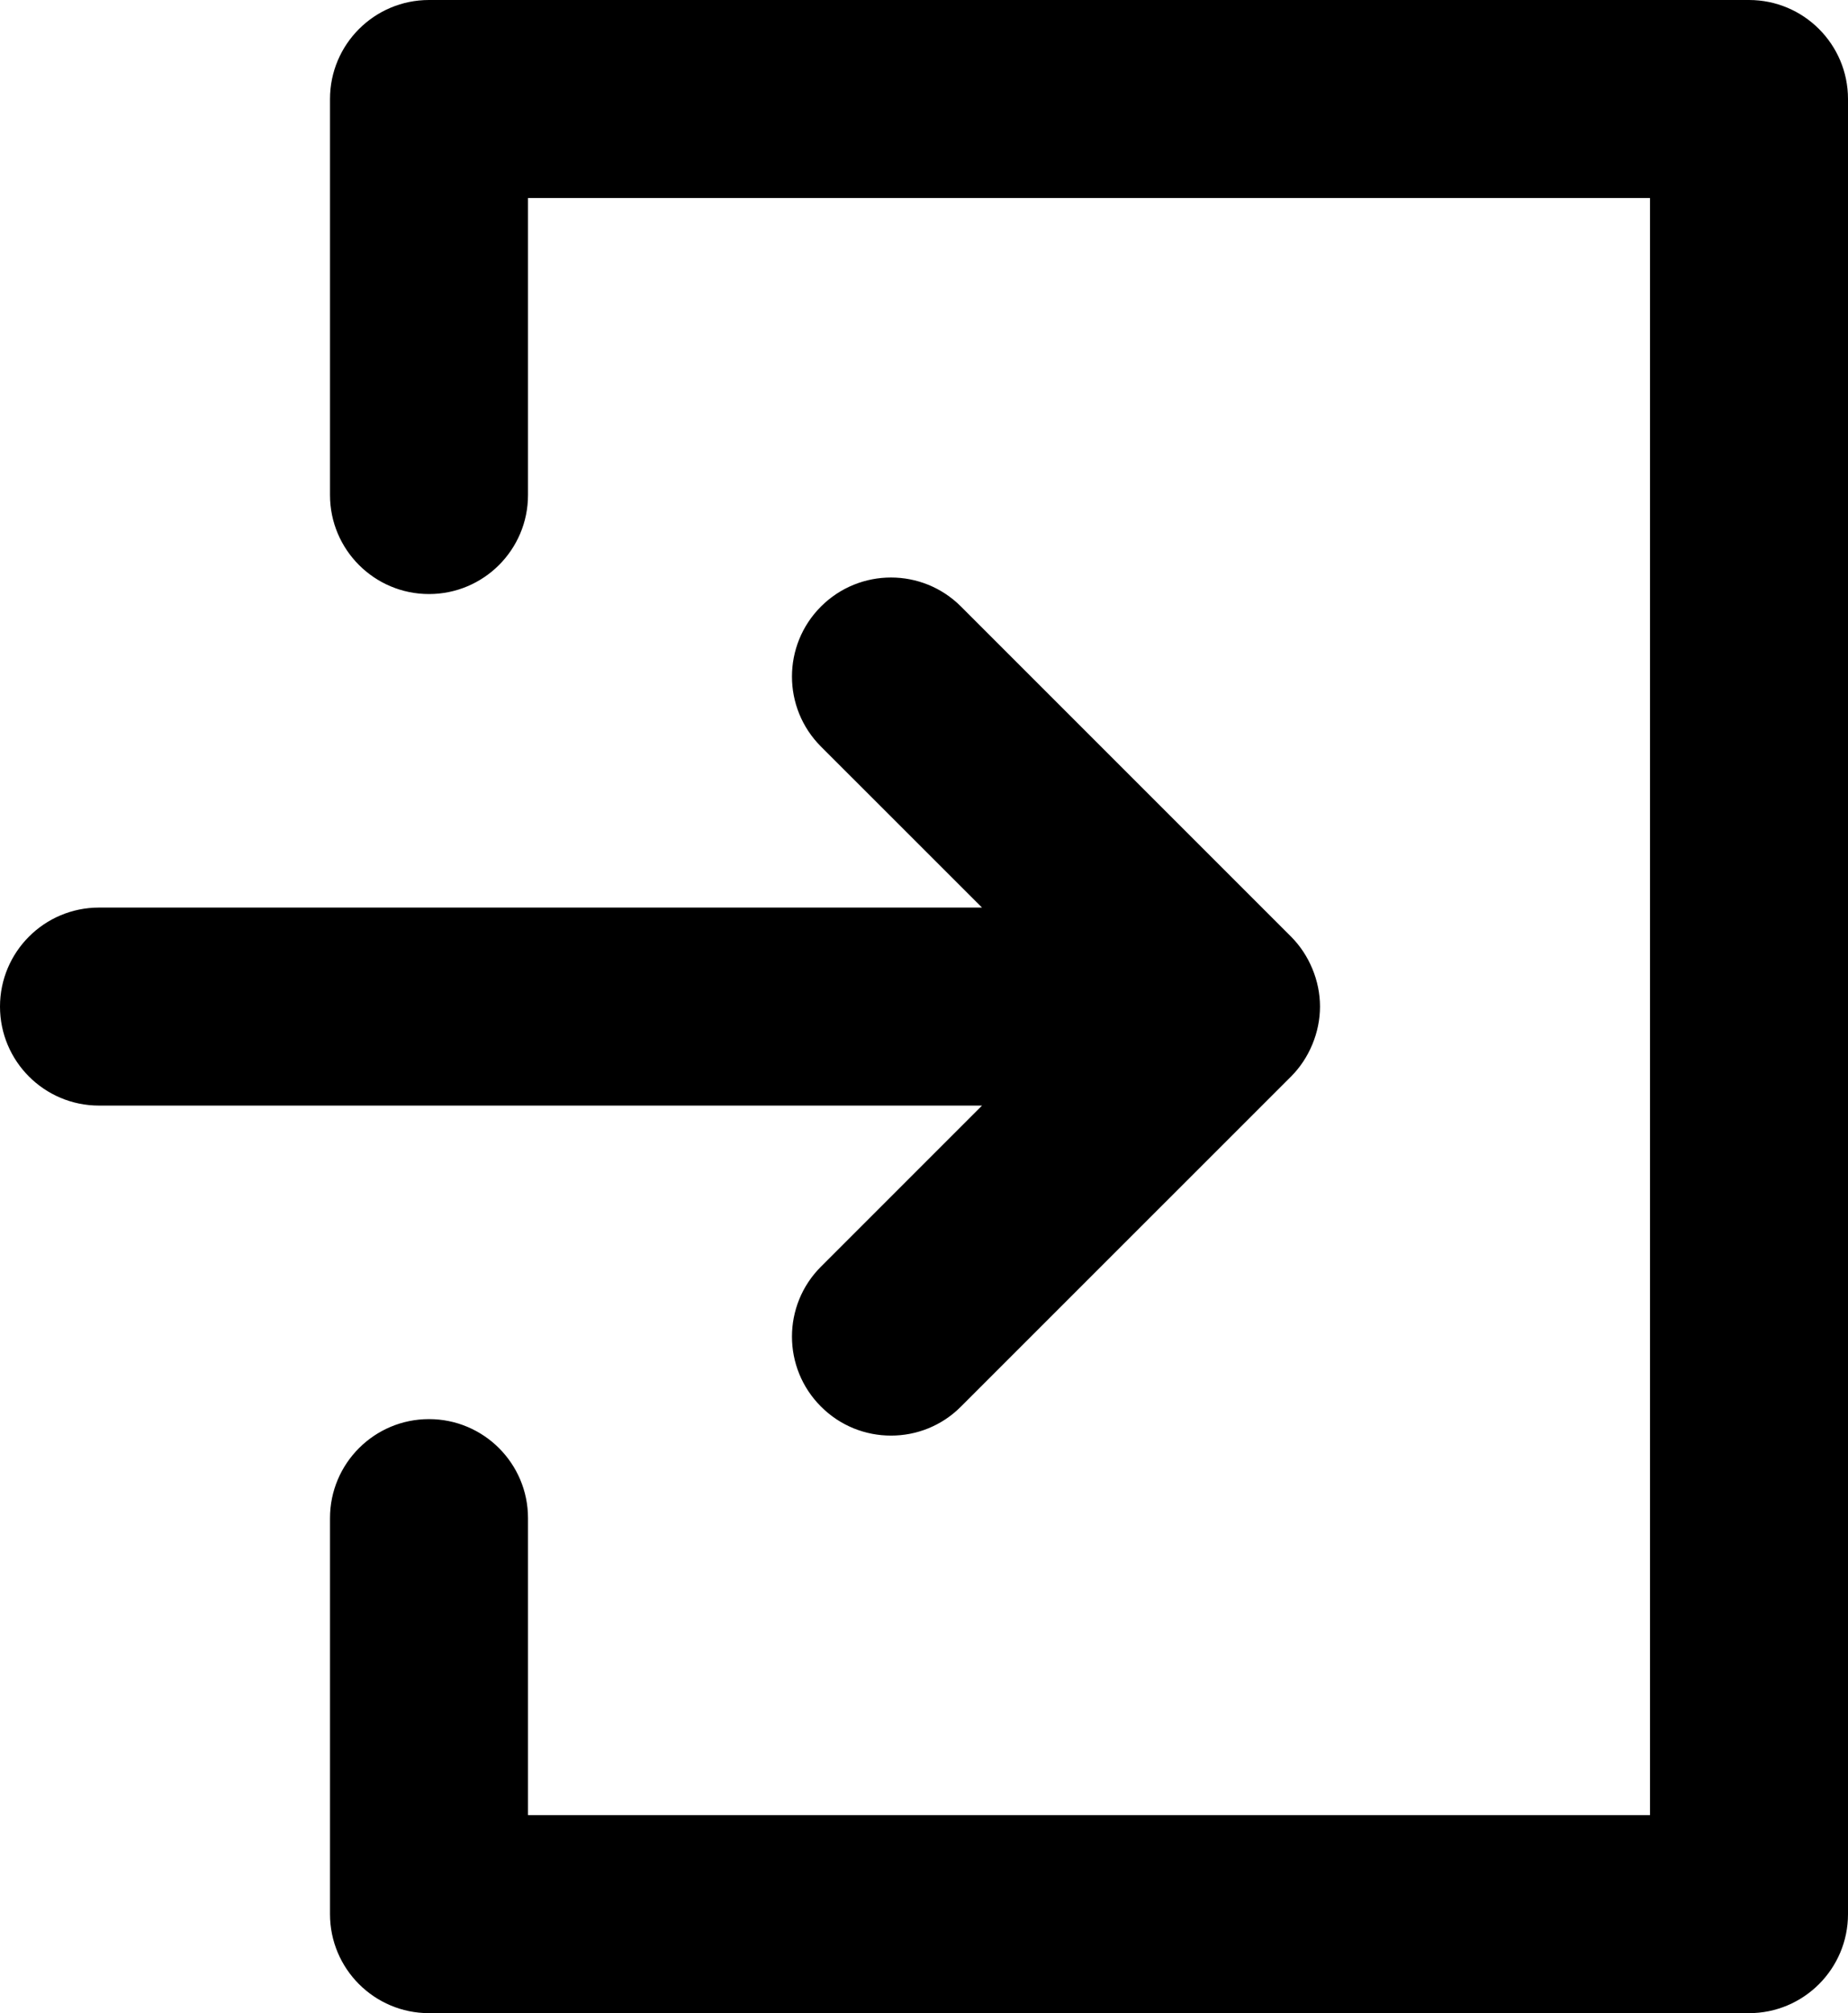 <svg xmlns="http://www.w3.org/2000/svg" xmlns:xlink="http://www.w3.org/1999/xlink" preserveAspectRatio="xMidYMid" width="28" height="30.5" viewBox="0 0 28 30.5">
    <path d="M26.500,30.500 L6.500,30.500 C5.672,30.500 5.000,29.828 5.000,29.000 L5.000,23.000 C5.000,22.172 5.672,21.500 6.500,21.500 C7.328,21.500 8.000,22.172 8.000,23.000 L8.000,27.500 L25.000,27.500 L25.000,3.000 L8.000,3.000 L8.000,7.500 C8.000,8.328 7.328,9.000 6.500,9.000 C5.672,9.000 5.000,8.328 5.000,7.500 L5.000,1.500 C5.000,0.672 5.672,0.000 6.500,0.000 L26.500,0.000 C27.328,0.000 28.000,0.672 28.000,1.500 L28.000,29.000 C28.000,29.828 27.328,30.500 26.500,30.500 ZM12.439,11.311 C11.853,10.725 11.853,9.775 12.439,9.189 C13.025,8.603 13.975,8.603 14.560,9.189 L19.560,14.189 C19.698,14.327 19.808,14.493 19.884,14.677 C19.960,14.860 20.000,15.054 20.000,15.249 C20.000,15.249 20.000,15.250 20.000,15.250 C20.000,15.250 20.000,15.250 20.000,15.250 C20.000,15.445 19.960,15.640 19.884,15.823 C19.808,16.007 19.698,16.173 19.560,16.311 L14.560,21.310 C14.268,21.604 13.884,21.750 13.500,21.750 C13.116,21.750 12.732,21.604 12.439,21.310 C11.853,20.725 11.853,19.775 12.439,19.190 L14.879,16.750 L1.500,16.750 C0.672,16.750 0.000,16.078 0.000,15.250 C0.000,14.422 0.672,13.750 1.500,13.750 L14.879,13.750 L12.439,11.311 Z" class="cls-1"/>
</svg>
